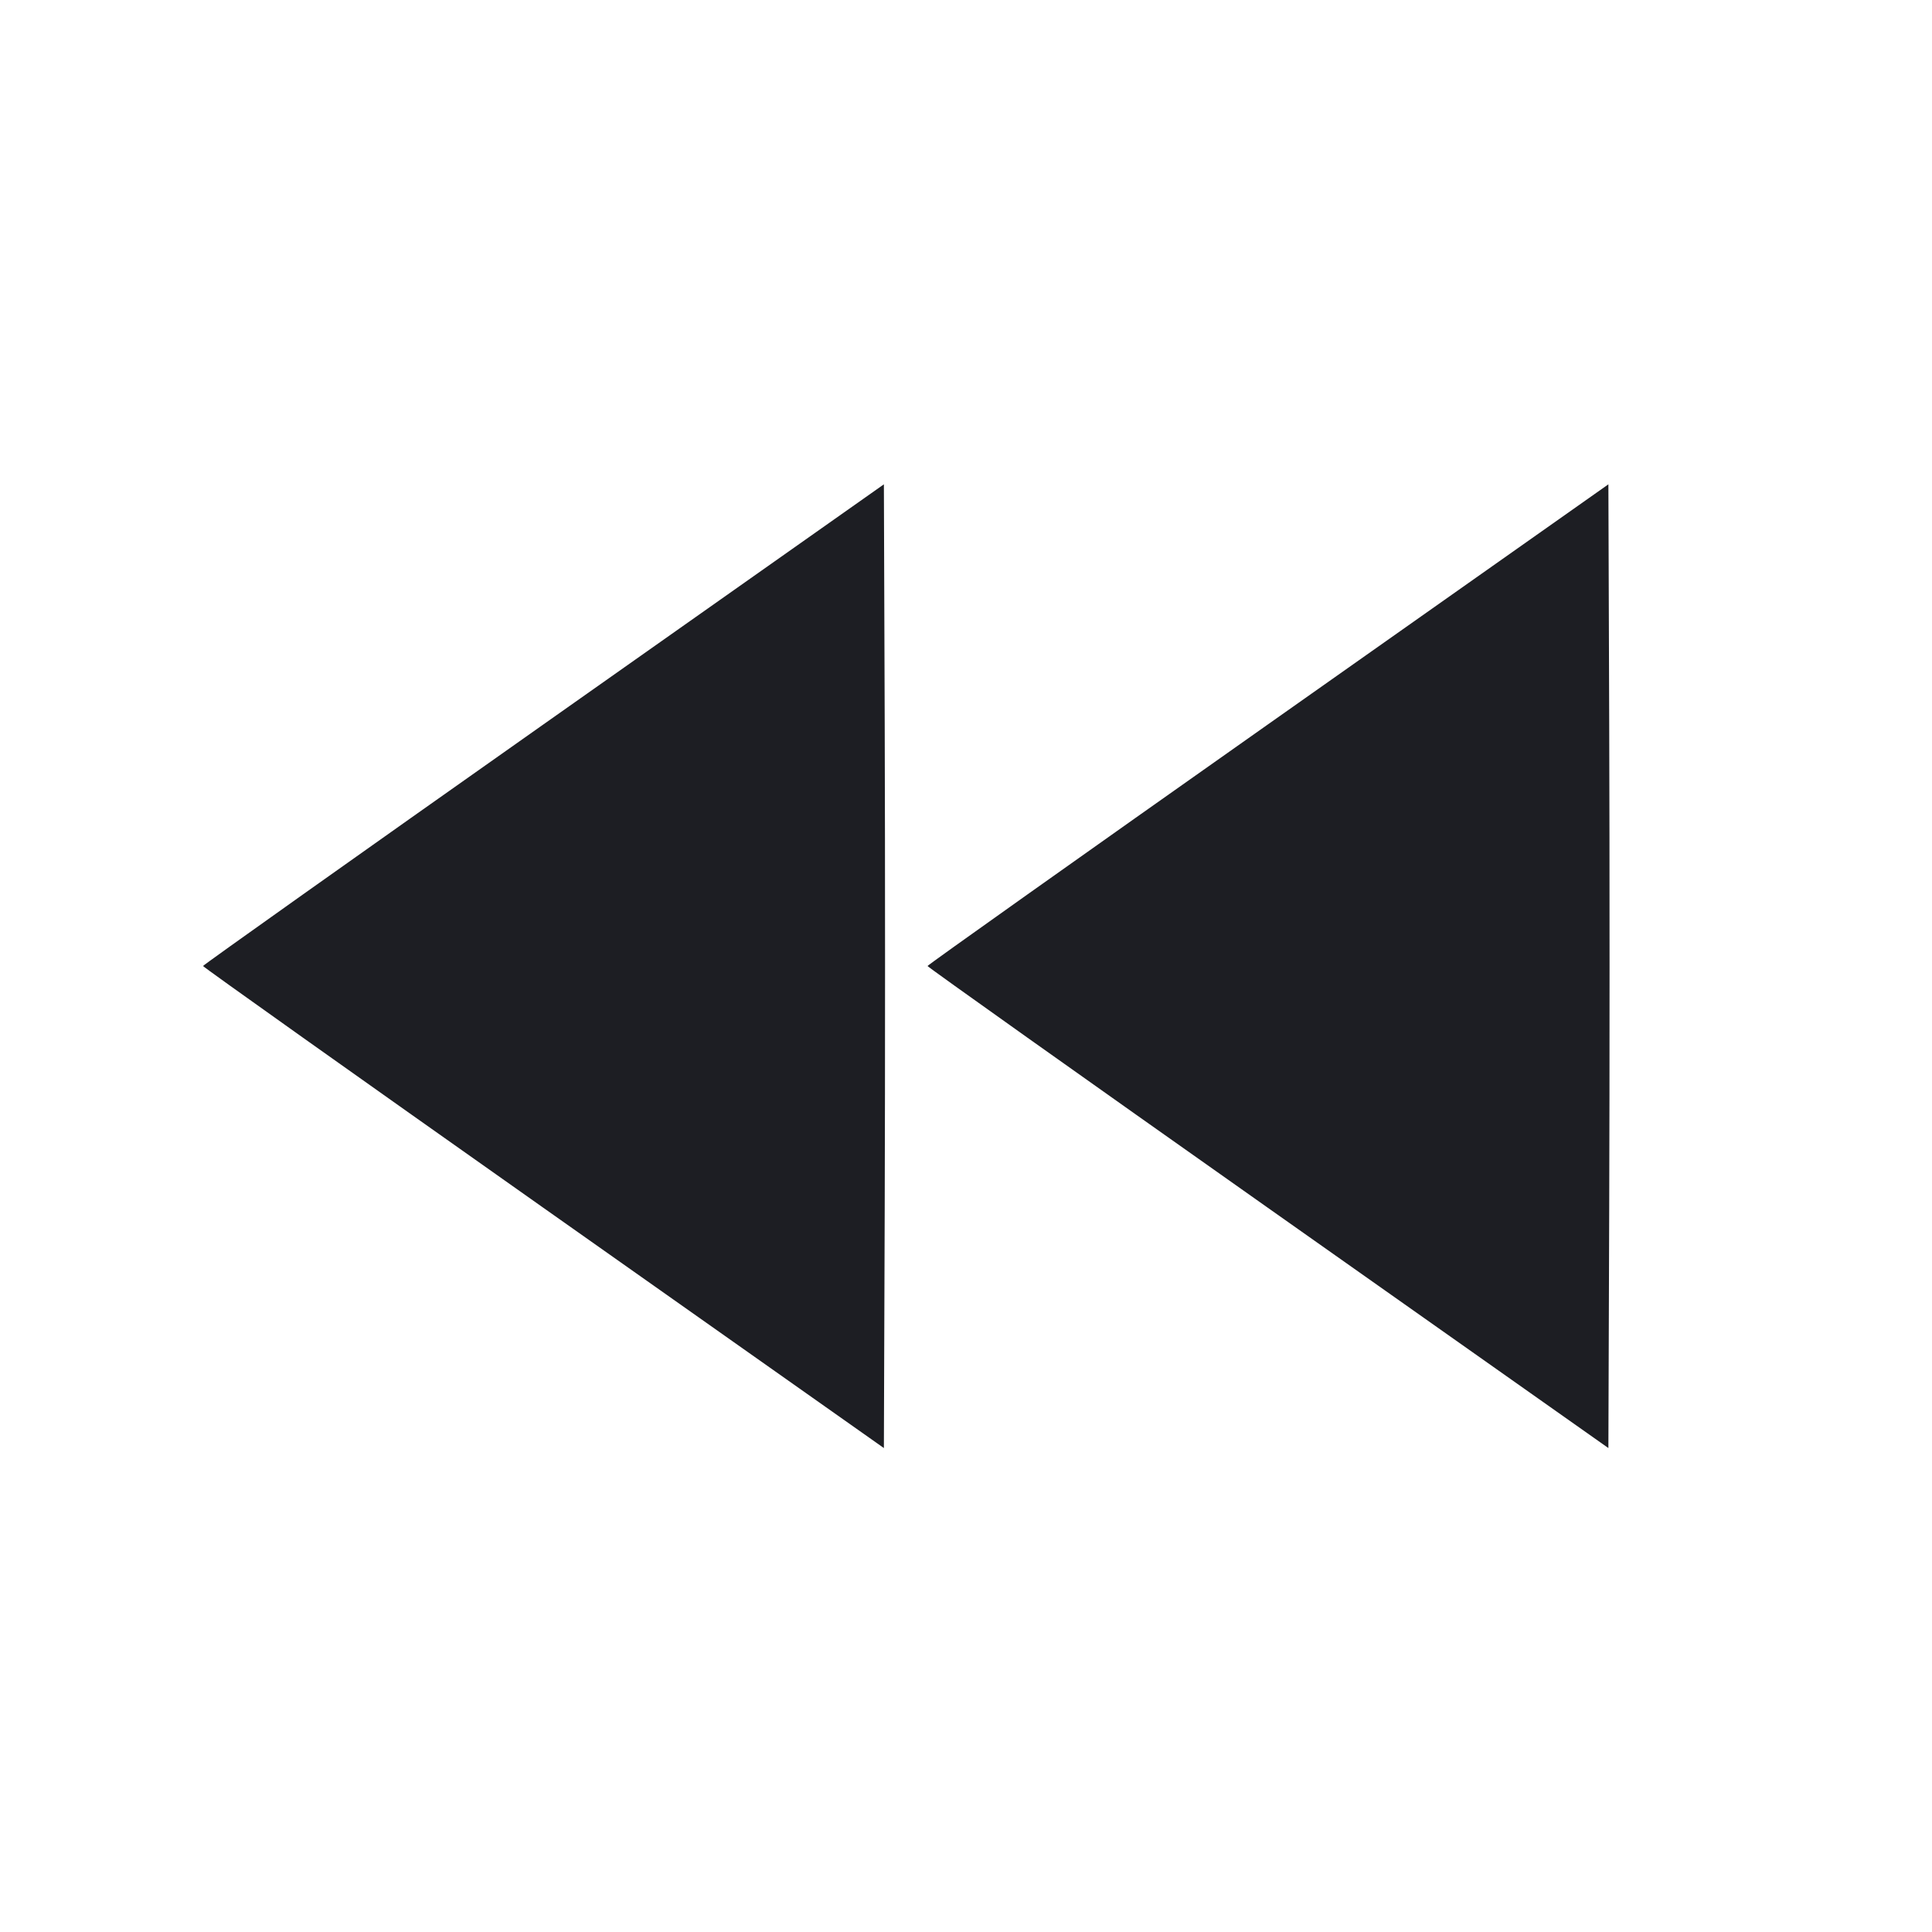 <svg viewBox="0 0 2400 2400" fill="none" xmlns="http://www.w3.org/2000/svg"><path d="M675.146 899.819 C 442.577 1063.819,252.255 1198.900,252.209 1200.000 C 252.163 1201.100,442.447 1336.287,675.063 1500.417 L 1098.000 1798.833 1099.025 1499.417 C 1099.589 1334.737,1099.589 1065.369,1099.025 900.819 L 1098.000 601.638 675.146 899.819 M1575.146 899.819 C 1342.577 1063.819,1152.255 1198.900,1152.209 1200.000 C 1152.163 1201.100,1342.447 1336.287,1575.063 1500.417 L 1998.000 1798.833 1999.025 1499.417 C 1999.589 1334.737,1999.589 1065.369,1999.025 900.819 L 1998.000 601.638 1575.146 899.819 " fill="#1D1E23" stroke="none" fill-rule="evenodd"/></svg>